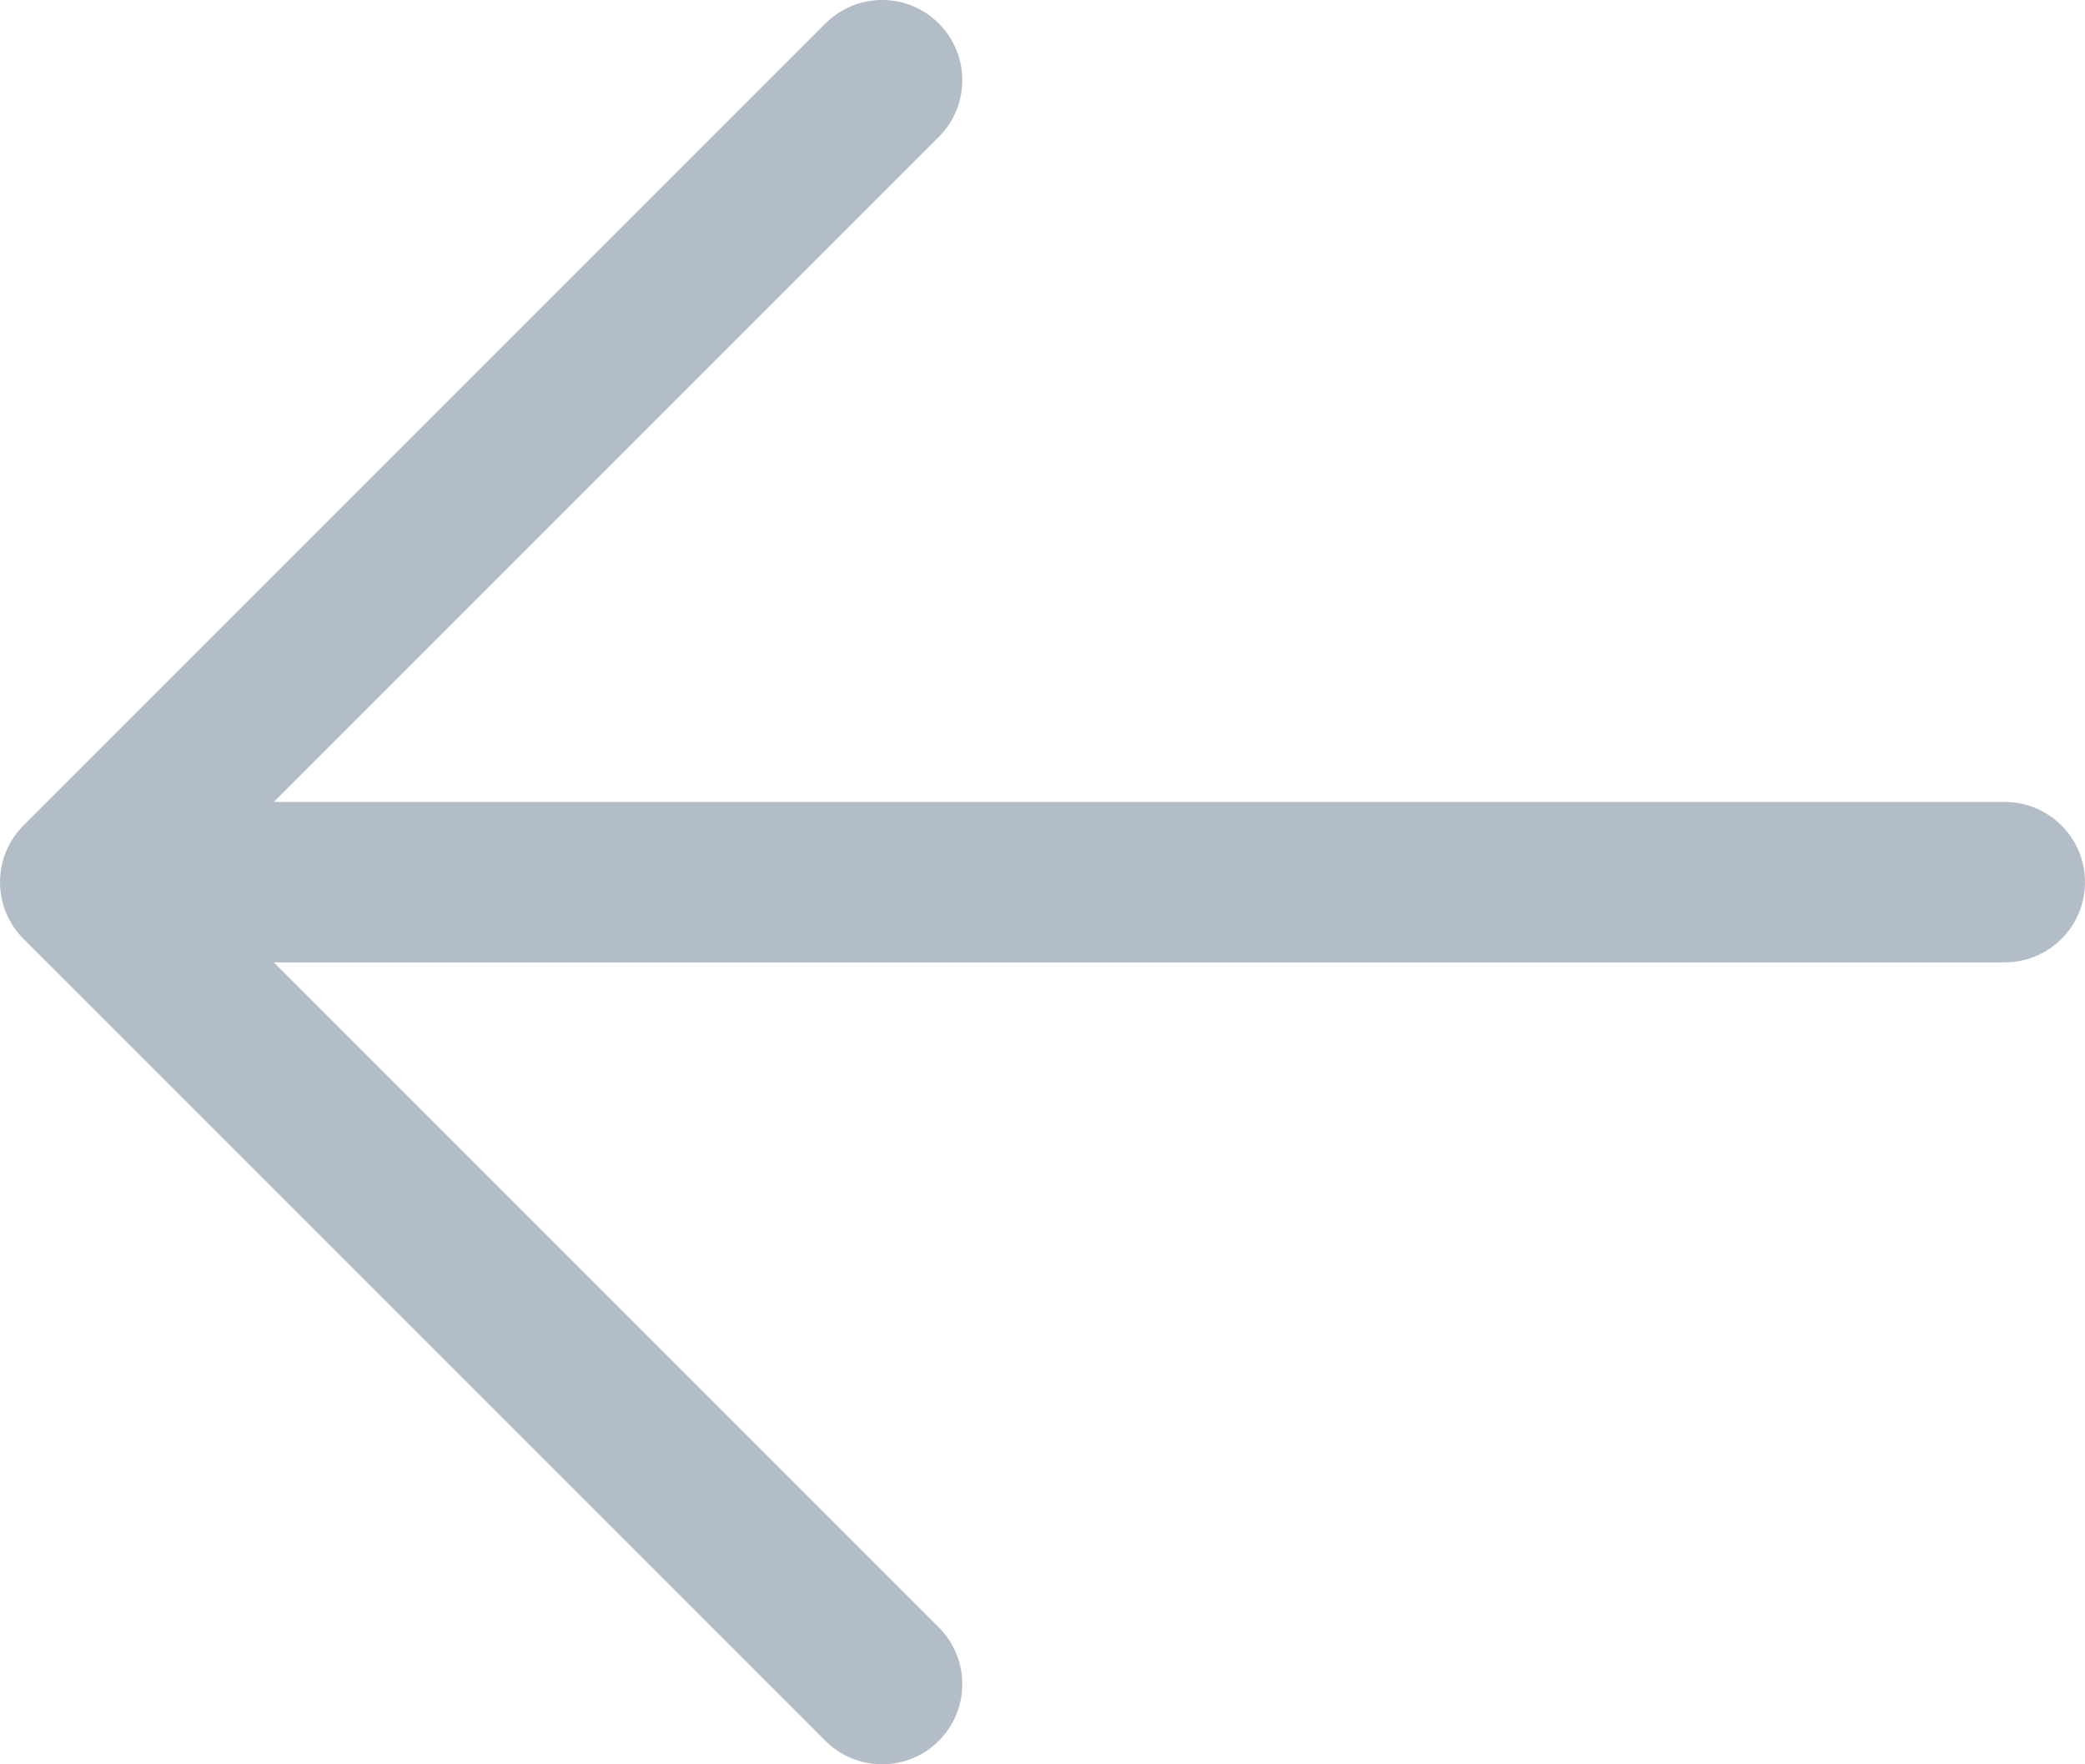<svg width="26" height="22" viewBox="0 0 26 22" fill="none" xmlns="http://www.w3.org/2000/svg">
<path d="M1 11H25M1 11L11 1M1 11L11 21" stroke="#B3BDC7" stroke-width="2" stroke-linecap="round" stroke-linejoin="round"/>
</svg>
